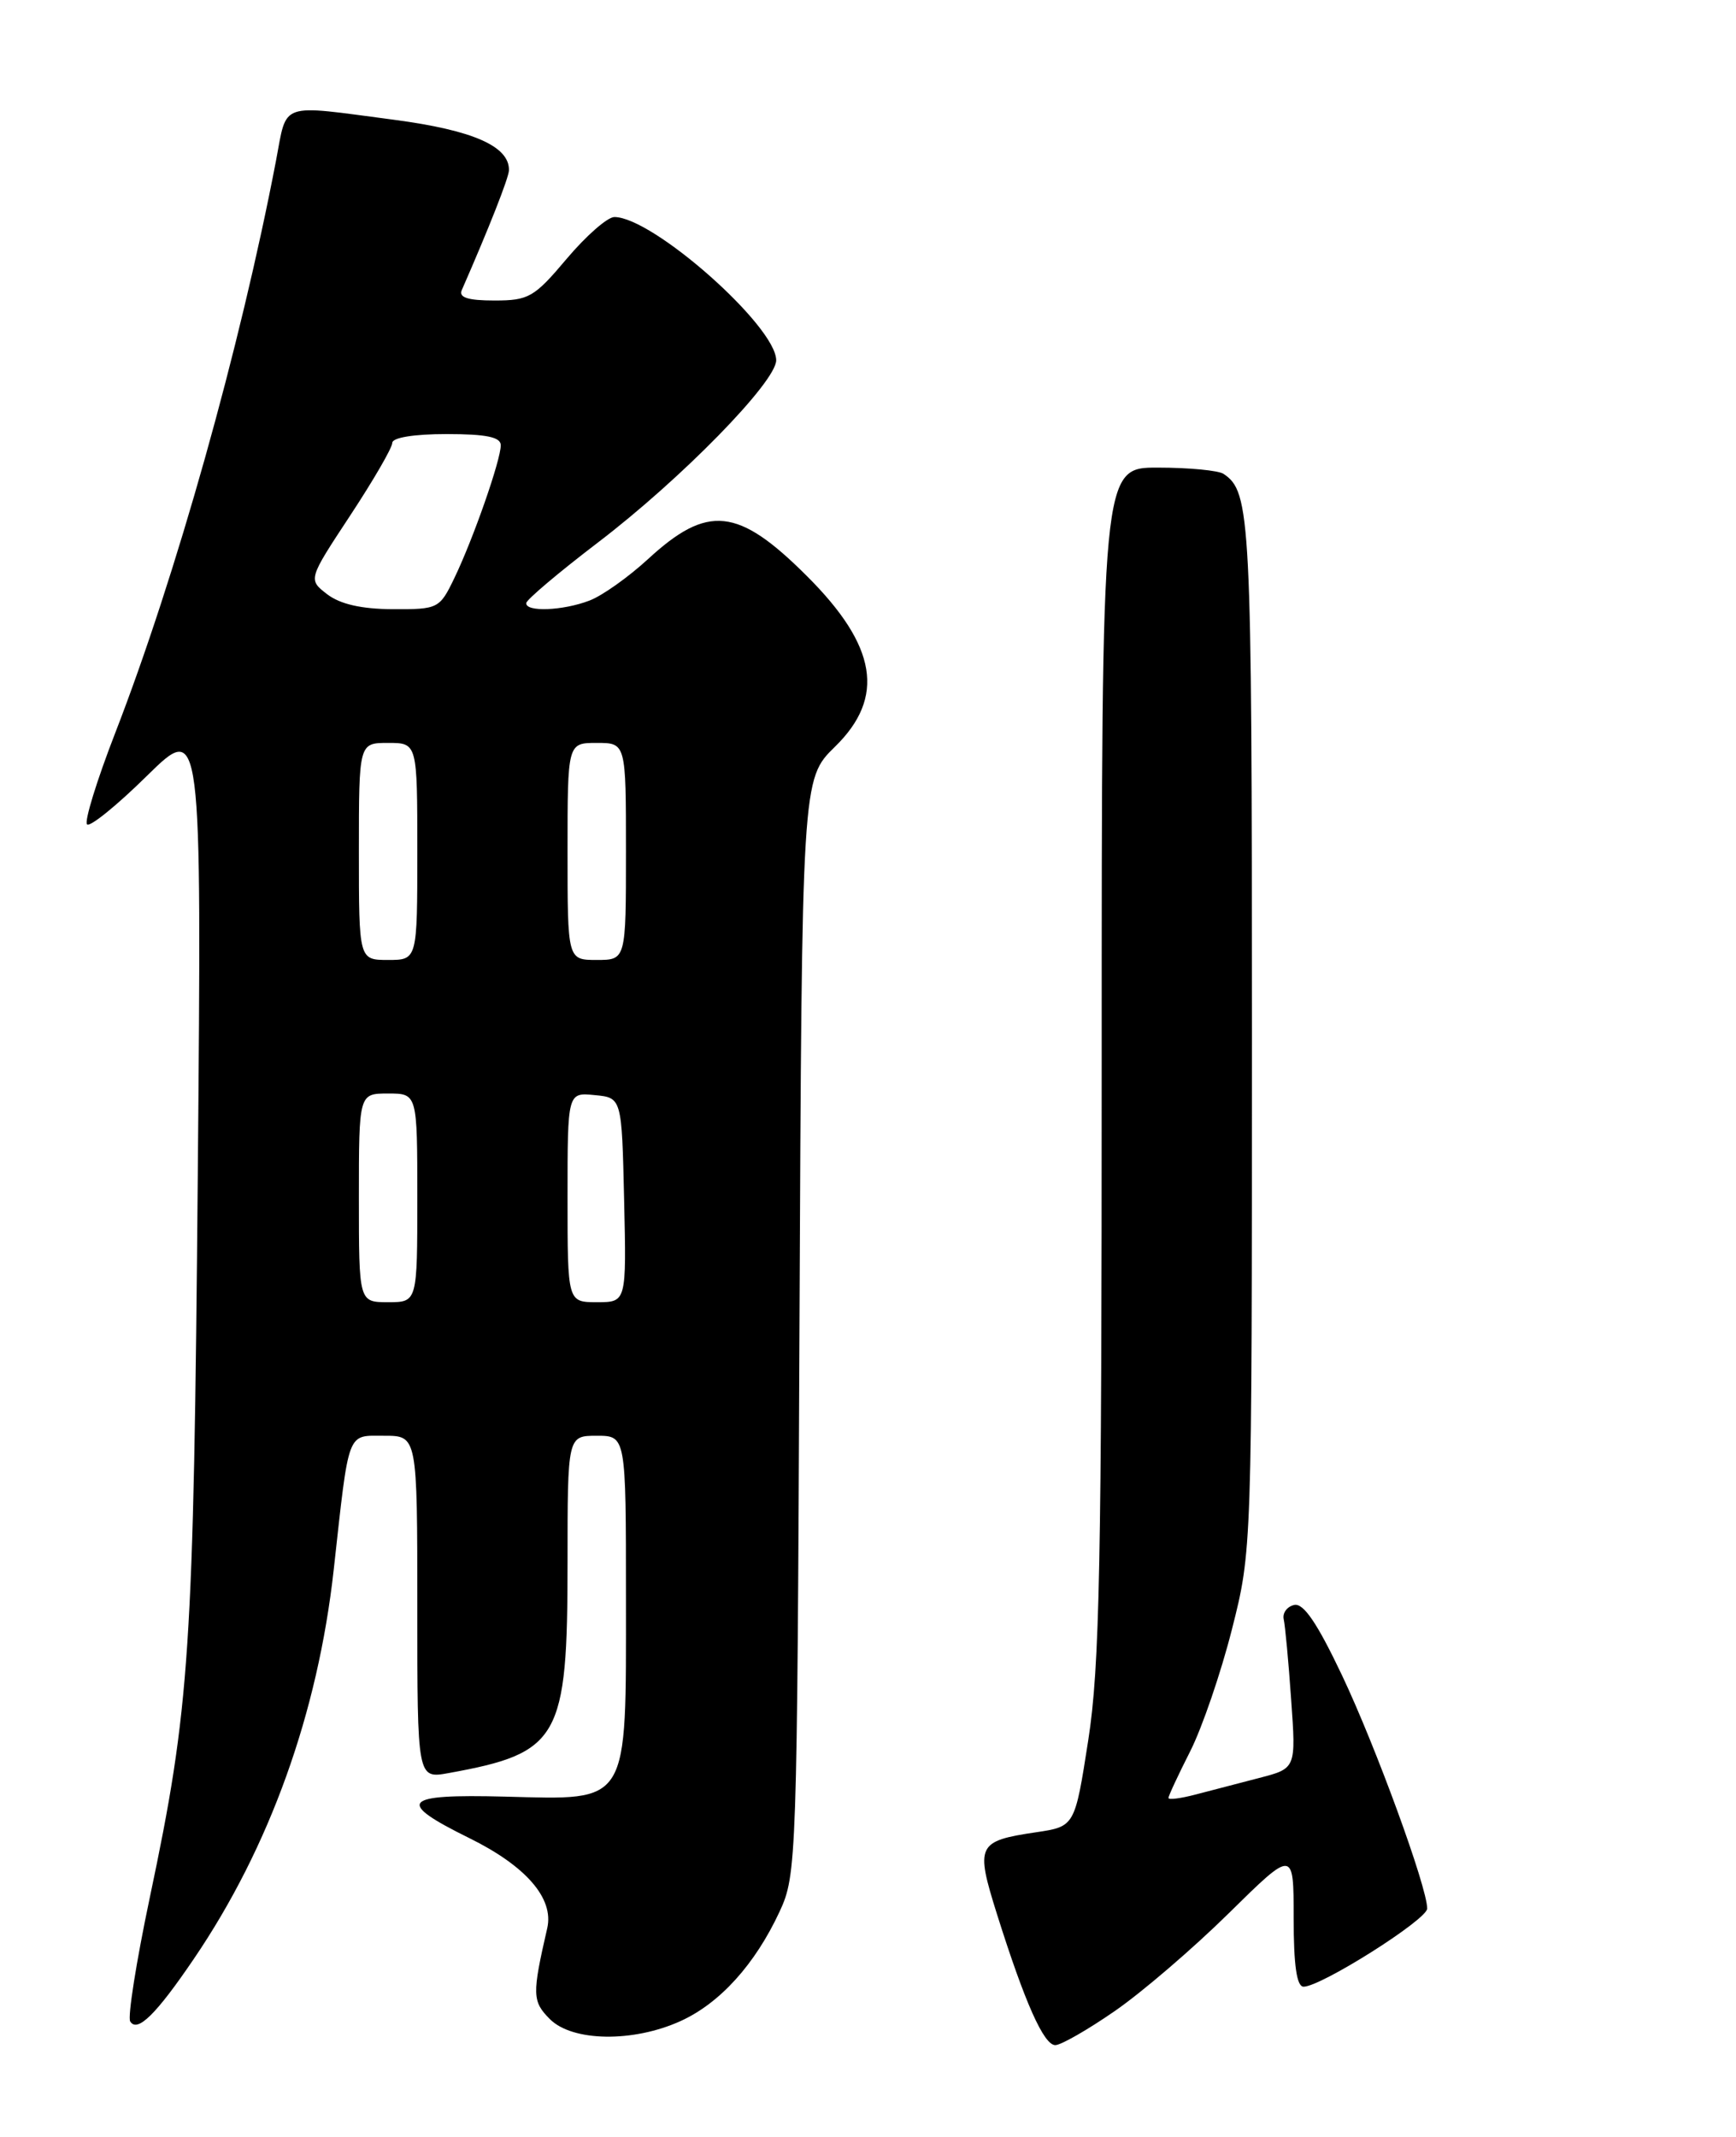 <?xml version="1.0" encoding="UTF-8" standalone="no"?>
<!DOCTYPE svg PUBLIC "-//W3C//DTD SVG 1.1//EN" "http://www.w3.org/Graphics/SVG/1.1/DTD/svg11.dtd" >
<svg xmlns="http://www.w3.org/2000/svg" xmlns:xlink="http://www.w3.org/1999/xlink" version="1.1" viewBox="0 0 208 256">
 <g >
 <path fill="currentColor"
d=" M 133.58 240.91 C 136.84 238.66 142.99 233.38 147.25 229.18 C 155.00 221.55 155.00 221.55 155.00 229.77 C 155.00 235.47 155.37 238.00 156.19 238.00 C 158.28 238.00 171.00 229.96 171.00 228.64 C 171.00 226.09 164.85 209.25 160.80 200.71 C 157.83 194.45 156.18 192.02 155.07 192.27 C 154.20 192.46 153.64 193.24 153.81 193.99 C 153.98 194.75 154.39 199.08 154.70 203.61 C 155.29 211.85 155.29 211.85 150.89 212.99 C 148.48 213.61 145.04 214.51 143.25 214.98 C 141.46 215.45 140.00 215.64 140.00 215.39 C 140.00 215.14 141.17 212.63 142.60 209.81 C 144.03 206.99 146.28 200.42 147.60 195.21 C 150.00 185.74 150.00 185.74 150.00 123.81 C 150.00 61.82 149.85 58.94 146.60 56.77 C 146.00 56.36 142.46 56.02 138.75 56.02 C 132.00 56.00 132.00 56.00 132.00 127.06 C 132.00 187.45 131.76 199.68 130.39 208.47 C 128.78 218.81 128.78 218.81 124.14 219.50 C 117.07 220.55 116.85 221.02 119.45 229.30 C 122.79 239.90 125.06 245.00 126.44 245.00 C 127.12 245.00 130.33 243.16 133.58 240.91 Z  M 81.54 242.12 C 86.26 239.98 90.47 235.32 93.41 229.00 C 95.45 224.60 95.51 223.04 95.79 158.91 C 96.08 93.33 96.08 93.33 100.04 89.46 C 106.10 83.54 105.09 77.39 96.67 69.00 C 88.43 60.77 84.79 60.39 77.63 66.99 C 75.29 69.14 72.14 71.38 70.62 71.95 C 67.43 73.17 62.98 73.34 63.05 72.25 C 63.08 71.84 66.94 68.58 71.63 65.00 C 81.59 57.41 93.00 45.75 93.00 43.16 C 93.00 39.08 78.22 26.00 73.61 26.00 C 72.79 26.00 70.22 28.25 67.90 31.00 C 64.01 35.62 63.35 36.00 59.24 36.00 C 56.05 36.00 54.94 35.64 55.33 34.75 C 58.57 27.36 60.96 21.30 60.98 20.40 C 61.04 17.52 56.67 15.60 47.22 14.35 C 33.29 12.52 34.43 12.12 33.07 19.25 C 28.79 41.60 21.07 69.07 13.80 87.82 C 11.60 93.49 10.08 98.41 10.43 98.76 C 10.77 99.11 14.01 96.49 17.61 92.94 C 24.17 86.50 24.17 86.50 23.70 140.50 C 23.20 197.92 22.76 204.51 17.94 227.36 C 16.33 234.99 15.28 241.64 15.60 242.16 C 16.45 243.54 18.69 241.35 23.23 234.66 C 32.31 221.30 38.09 205.20 39.99 188.00 C 41.86 171.12 41.52 172.00 46.05 172.00 C 50.00 172.00 50.00 172.00 50.00 192.55 C 50.00 213.09 50.00 213.09 53.75 212.41 C 67.04 210.00 68.00 208.32 68.00 187.25 C 68.00 172.00 68.00 172.00 71.50 172.00 C 75.00 172.00 75.00 172.00 75.00 191.39 C 75.00 216.48 75.53 215.61 60.49 215.23 C 48.13 214.91 47.35 215.82 56.23 220.20 C 63.03 223.55 66.38 227.42 65.57 230.98 C 63.74 238.94 63.76 239.76 65.89 241.89 C 68.59 244.59 75.86 244.70 81.54 242.12 Z  M 43.00 143.50 C 43.00 131.00 43.00 131.00 46.50 131.00 C 50.00 131.00 50.00 131.00 50.00 143.50 C 50.00 156.00 50.00 156.00 46.50 156.00 C 43.00 156.00 43.00 156.00 43.00 143.50 Z  M 68.00 143.44 C 68.00 130.87 68.00 130.87 71.25 131.19 C 74.50 131.50 74.50 131.50 74.78 143.75 C 75.06 156.00 75.06 156.00 71.53 156.00 C 68.00 156.00 68.00 156.00 68.00 143.44 Z  M 43.00 102.00 C 43.00 89.00 43.00 89.00 46.50 89.00 C 50.00 89.00 50.00 89.00 50.00 102.00 C 50.00 115.00 50.00 115.00 46.50 115.00 C 43.00 115.00 43.00 115.00 43.00 102.00 Z  M 68.00 102.00 C 68.00 89.00 68.00 89.00 71.50 89.00 C 75.00 89.00 75.00 89.00 75.00 102.00 C 75.00 115.00 75.00 115.00 71.50 115.00 C 68.00 115.00 68.00 115.00 68.00 102.00 Z  M 39.20 71.19 C 36.91 69.42 36.91 69.42 41.95 61.77 C 44.73 57.55 47.00 53.64 47.00 53.06 C 47.00 52.42 49.61 52.00 53.50 52.00 C 58.27 52.00 60.00 52.36 60.00 53.34 C 60.00 55.12 56.71 64.54 54.44 69.25 C 52.67 72.92 52.51 73.00 47.06 72.98 C 43.30 72.96 40.76 72.38 39.20 71.19 Z "/>
</g>
</svg>